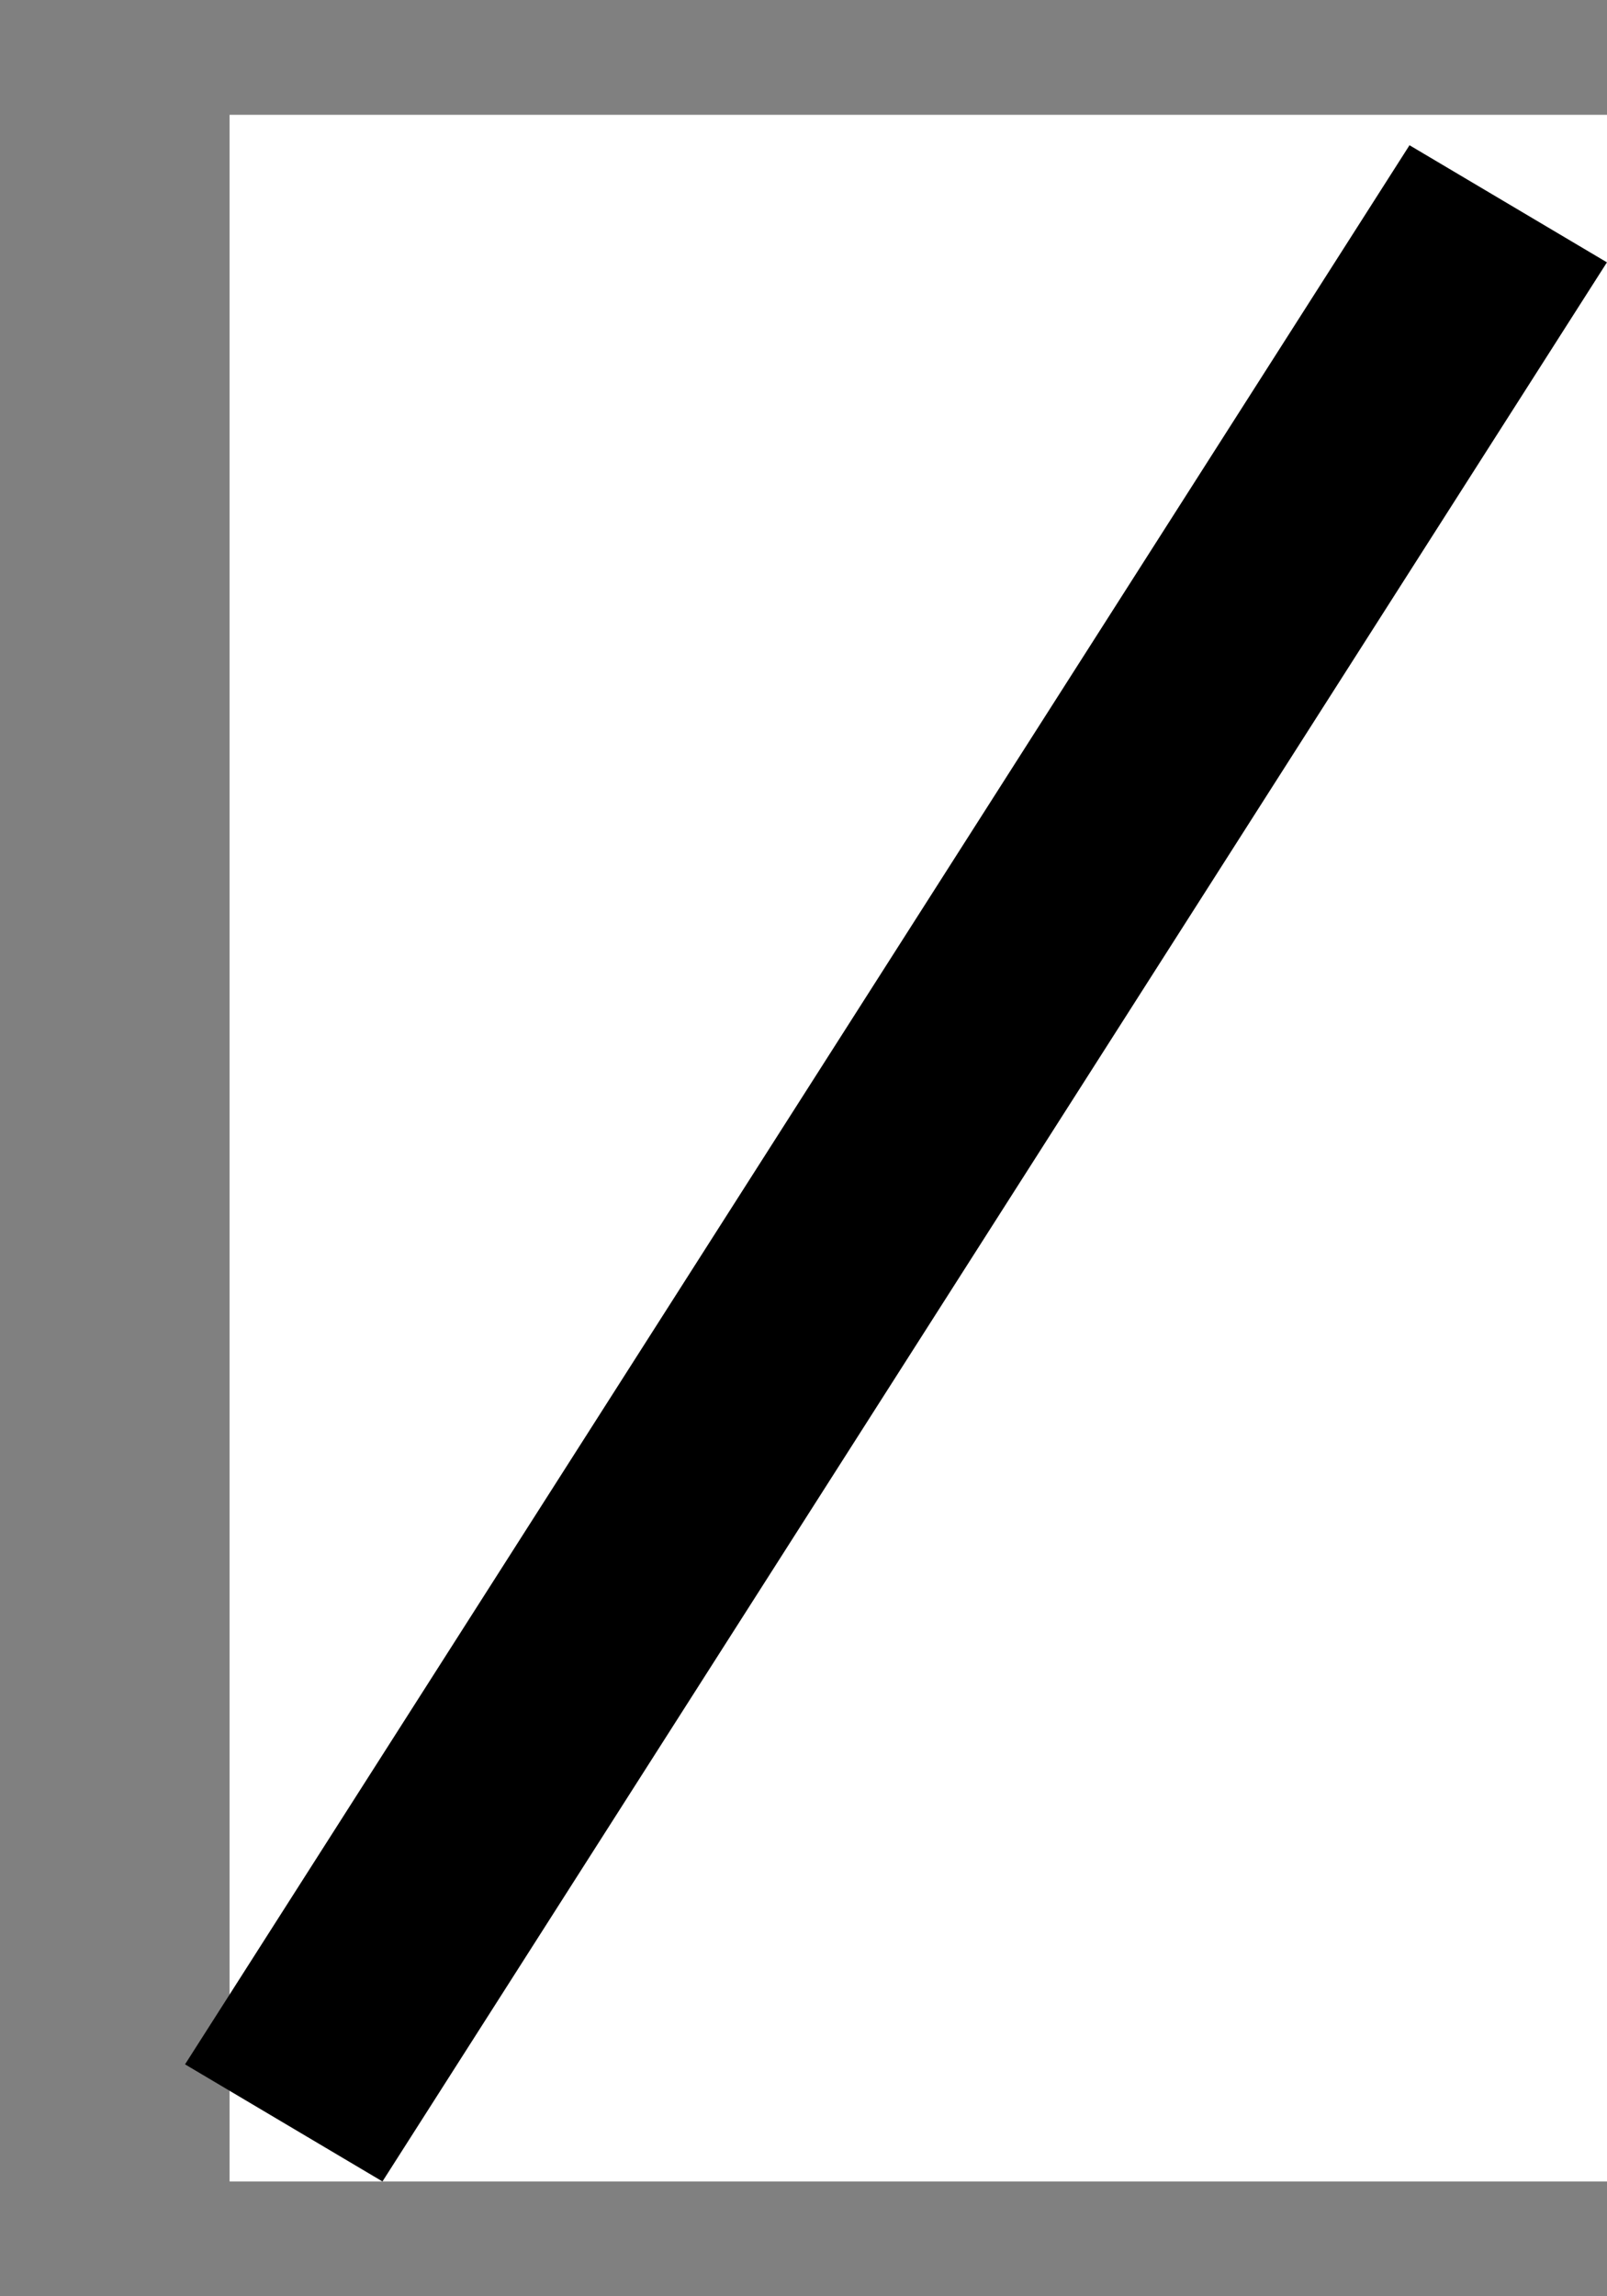 <svg width="7" height="10" viewBox="0 0 7 10" fill="none" xmlns="http://www.w3.org/2000/svg">
<rect x="0" y="0" width="7" height="10" fill="#808080" stroke="none"/>
<g id="Group 174">
<rect id="Rectangle 2070" x="1" y="0.5" width="6" height="9" fill="white"/>
<line id="Line 17" y1="-0.5" x2="9.914" y2="-0.5" transform="matrix(0.538 -0.843 0.86 0.51 1.666 9.5)" stroke="black"/>
</g>
</svg>
